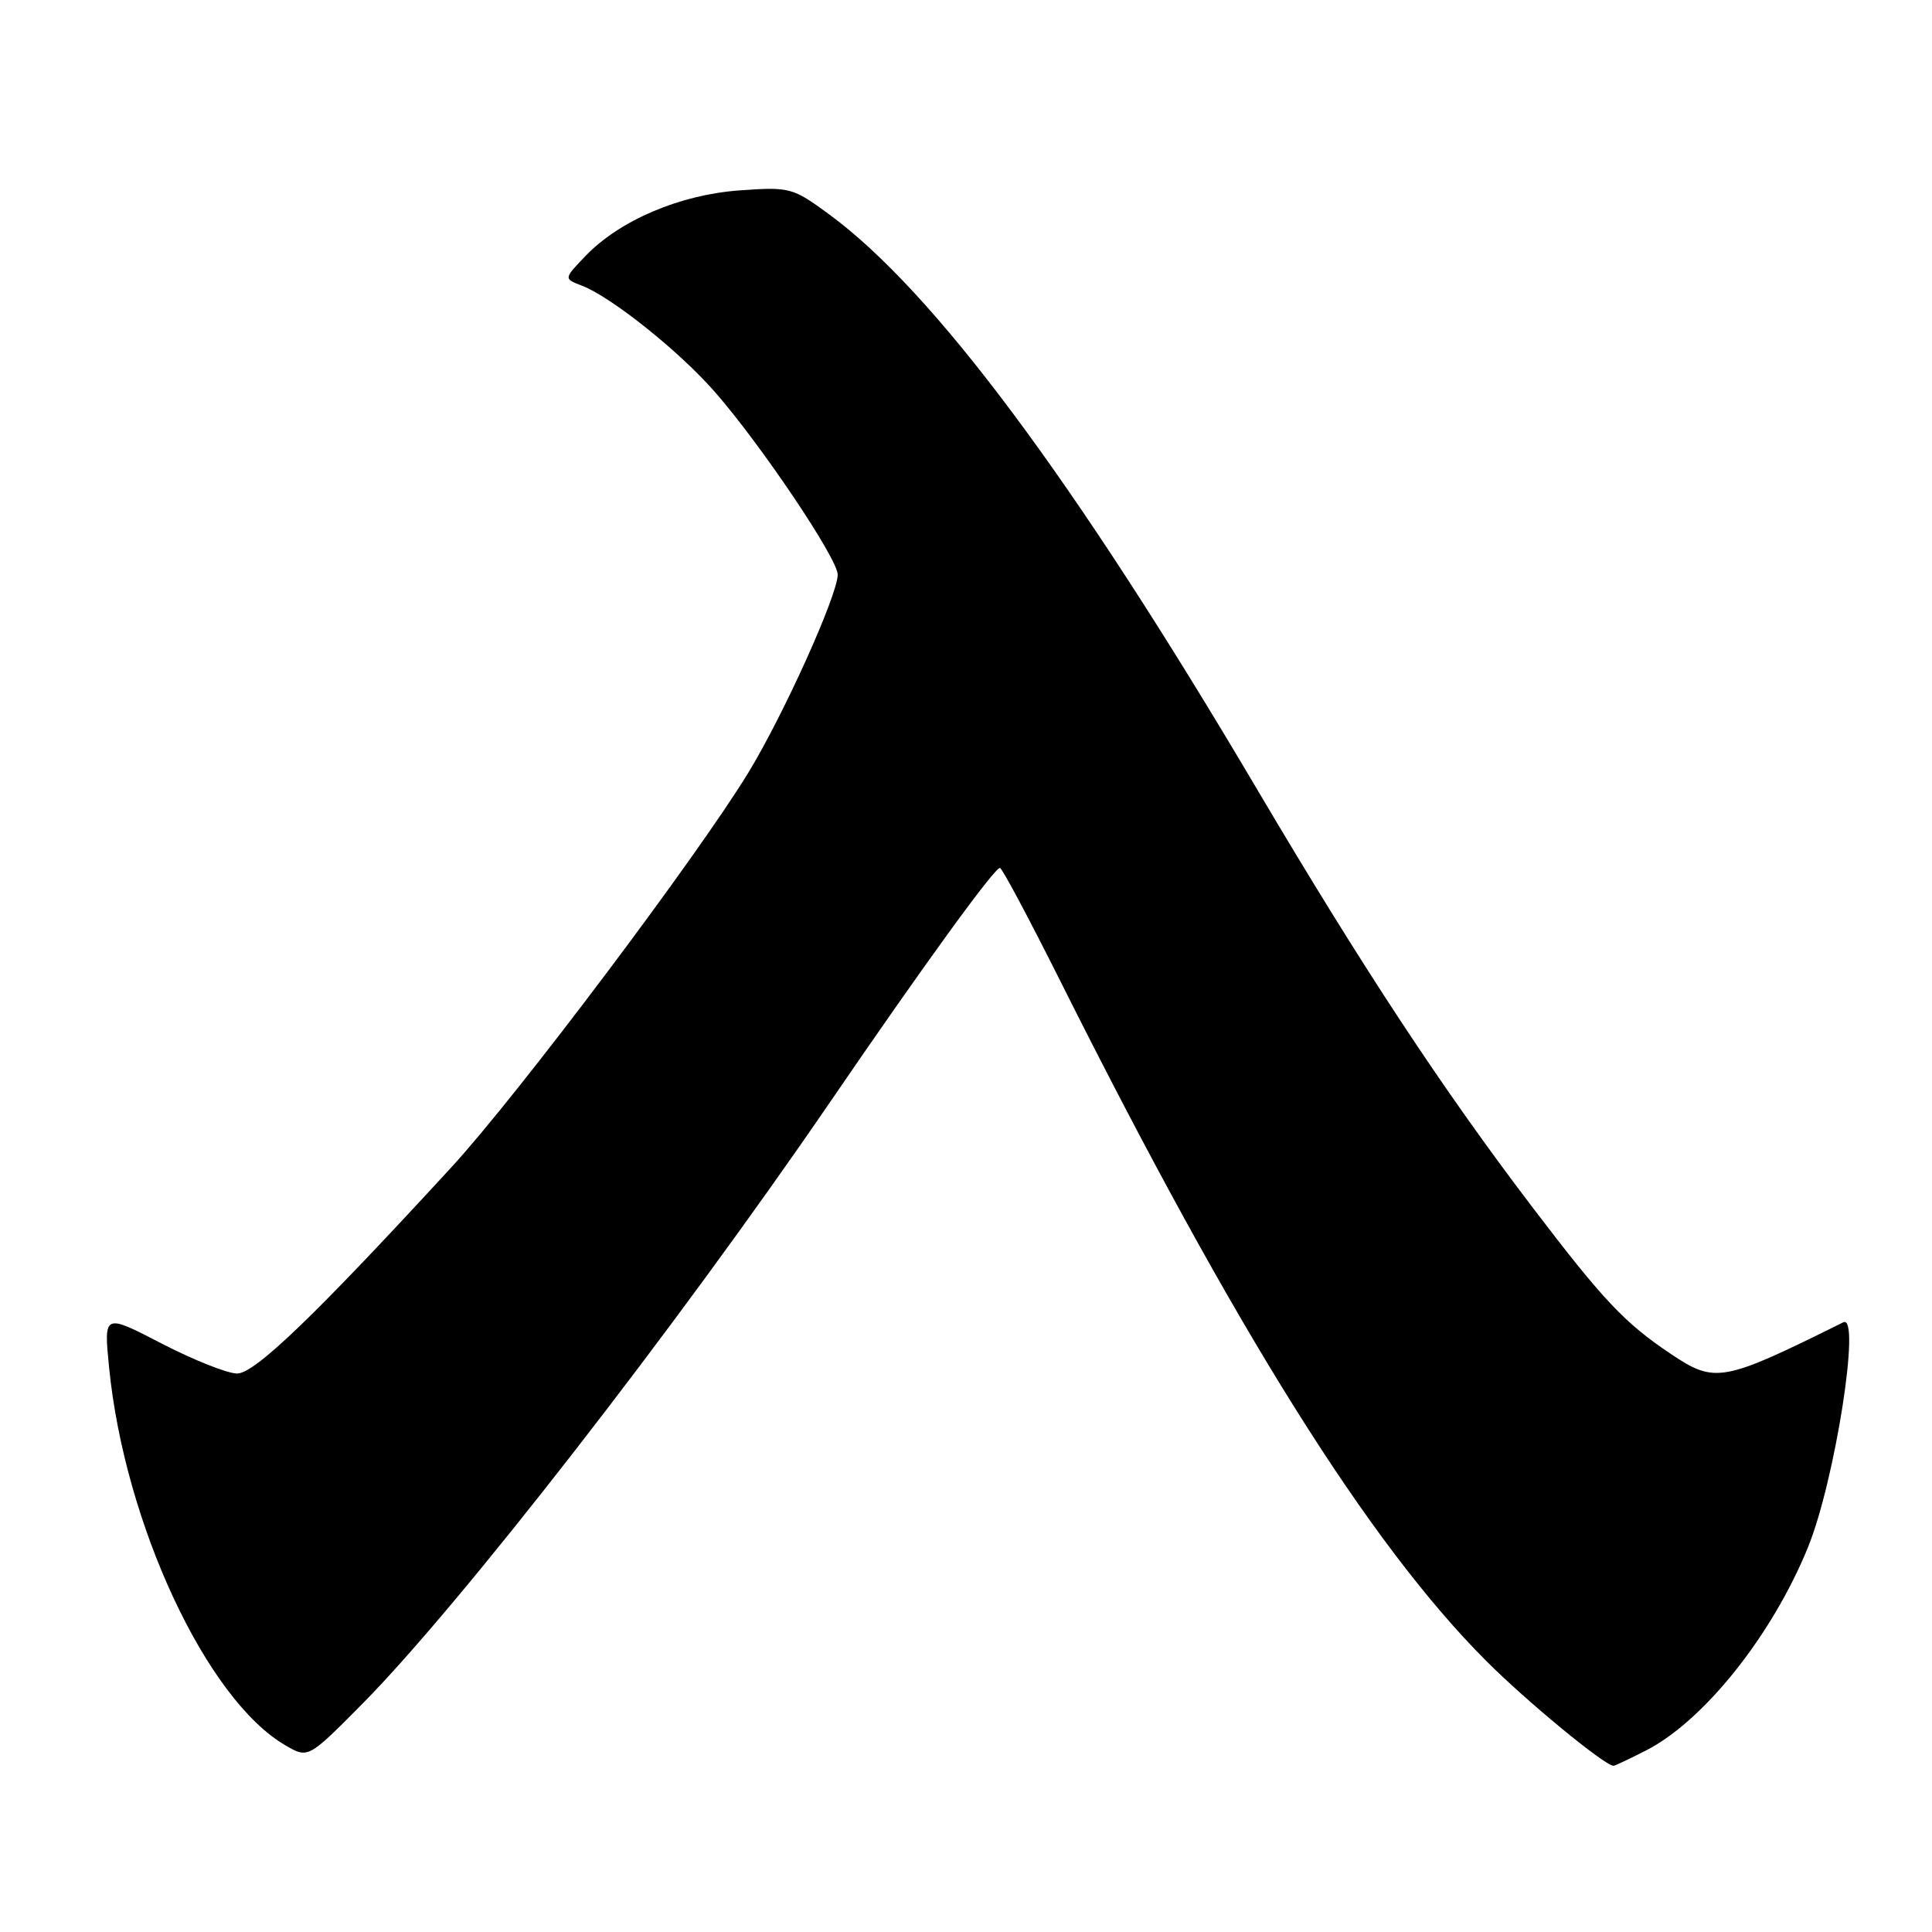 <?xml version="1.0" encoding="UTF-8" standalone="no"?>
<!DOCTYPE svg PUBLIC "-//W3C//DTD SVG 1.1//EN" "http://www.w3.org/Graphics/SVG/1.1/DTD/svg11.dtd" >
<svg xmlns="http://www.w3.org/2000/svg" xmlns:xlink="http://www.w3.org/1999/xlink" version="1.1" viewBox="0 0 256 256">
 <g >
 <path fill="currentColor"
d=" M 218.08 231.96 C 225.77 228.04 234.84 216.66 239.58 204.99 C 243.14 196.22 246.62 174.03 244.25 175.21 C 228.23 183.16 227.28 183.34 221.39 179.40 C 215.28 175.31 212.45 172.31 203.08 160.00 C 191.13 144.30 180.52 128.20 166.52 104.50 C 142.32 63.53 123.74 38.59 109.85 28.39 C 105.02 24.85 104.68 24.75 97.98 25.23 C 90.08 25.80 82.10 29.20 77.57 33.93 C 74.69 36.93 74.69 36.93 77.10 37.85 C 80.99 39.34 90.00 46.53 94.72 51.93 C 100.86 58.95 111.00 74.03 111.00 76.14 C 111.00 78.83 103.86 94.66 99.17 102.36 C 92.38 113.50 68.62 145.08 59.84 154.64 C 41.79 174.28 33.77 182.00 31.42 182.00 C 30.15 182.00 25.65 180.21 21.43 178.03 C 13.75 174.05 13.75 174.05 14.45 181.15 C 16.49 201.87 27.36 225.20 37.81 231.26 C 40.83 233.02 40.83 233.02 48.02 225.76 C 60.97 212.67 89.58 175.87 110.01 146.00 C 122.45 127.81 131.75 115.00 132.50 115.00 C 132.77 115.00 136.38 121.77 140.52 130.04 C 163.64 176.21 181.36 204.49 196.93 220.08 C 202.26 225.42 212.51 233.87 213.79 233.98 C 213.95 233.99 215.88 233.08 218.08 231.96 Z "/>
</g>
</svg>